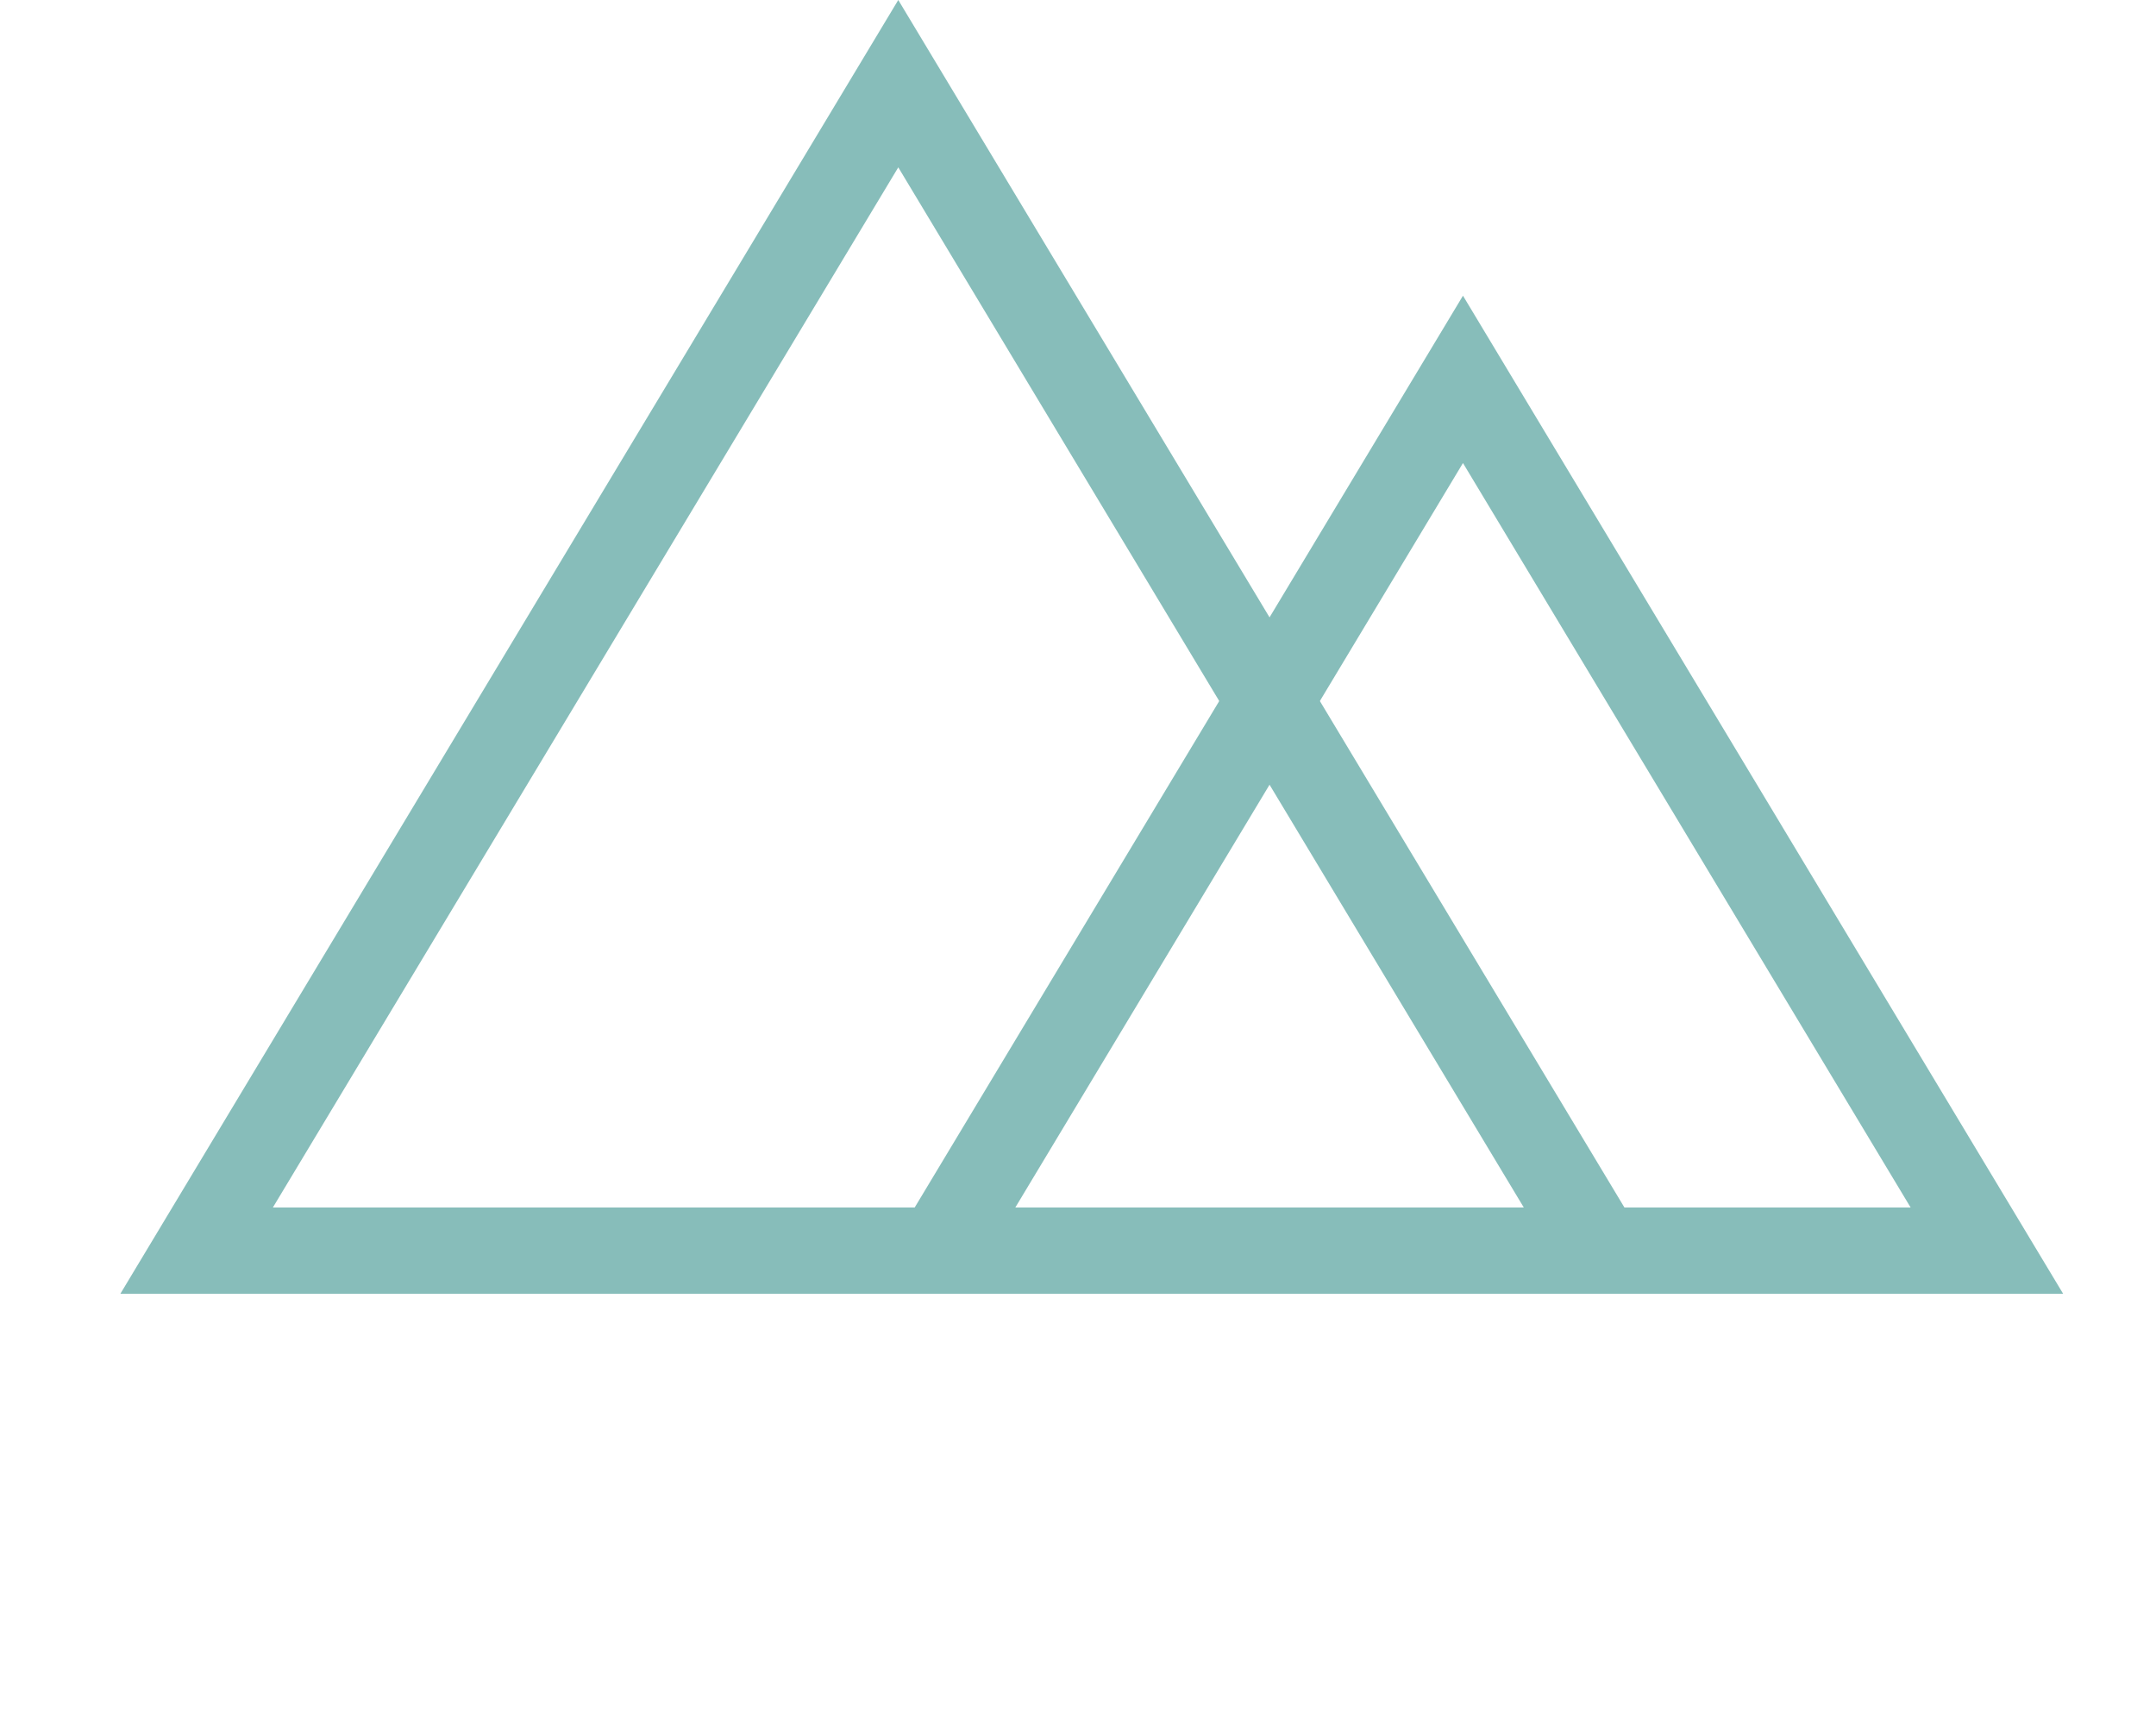 <svg width="50" height="40" fill="none" xmlns="http://www.w3.org/2000/svg"><path d="M4.56 29L20.832 1.94 37.107 29H4.56z" stroke="#87BDBA" stroke-width="2"/><path d="M21.778 29l12.15-20.203L46.078 29h-24.3z" stroke="#87BDBA" stroke-width="2"/></svg>